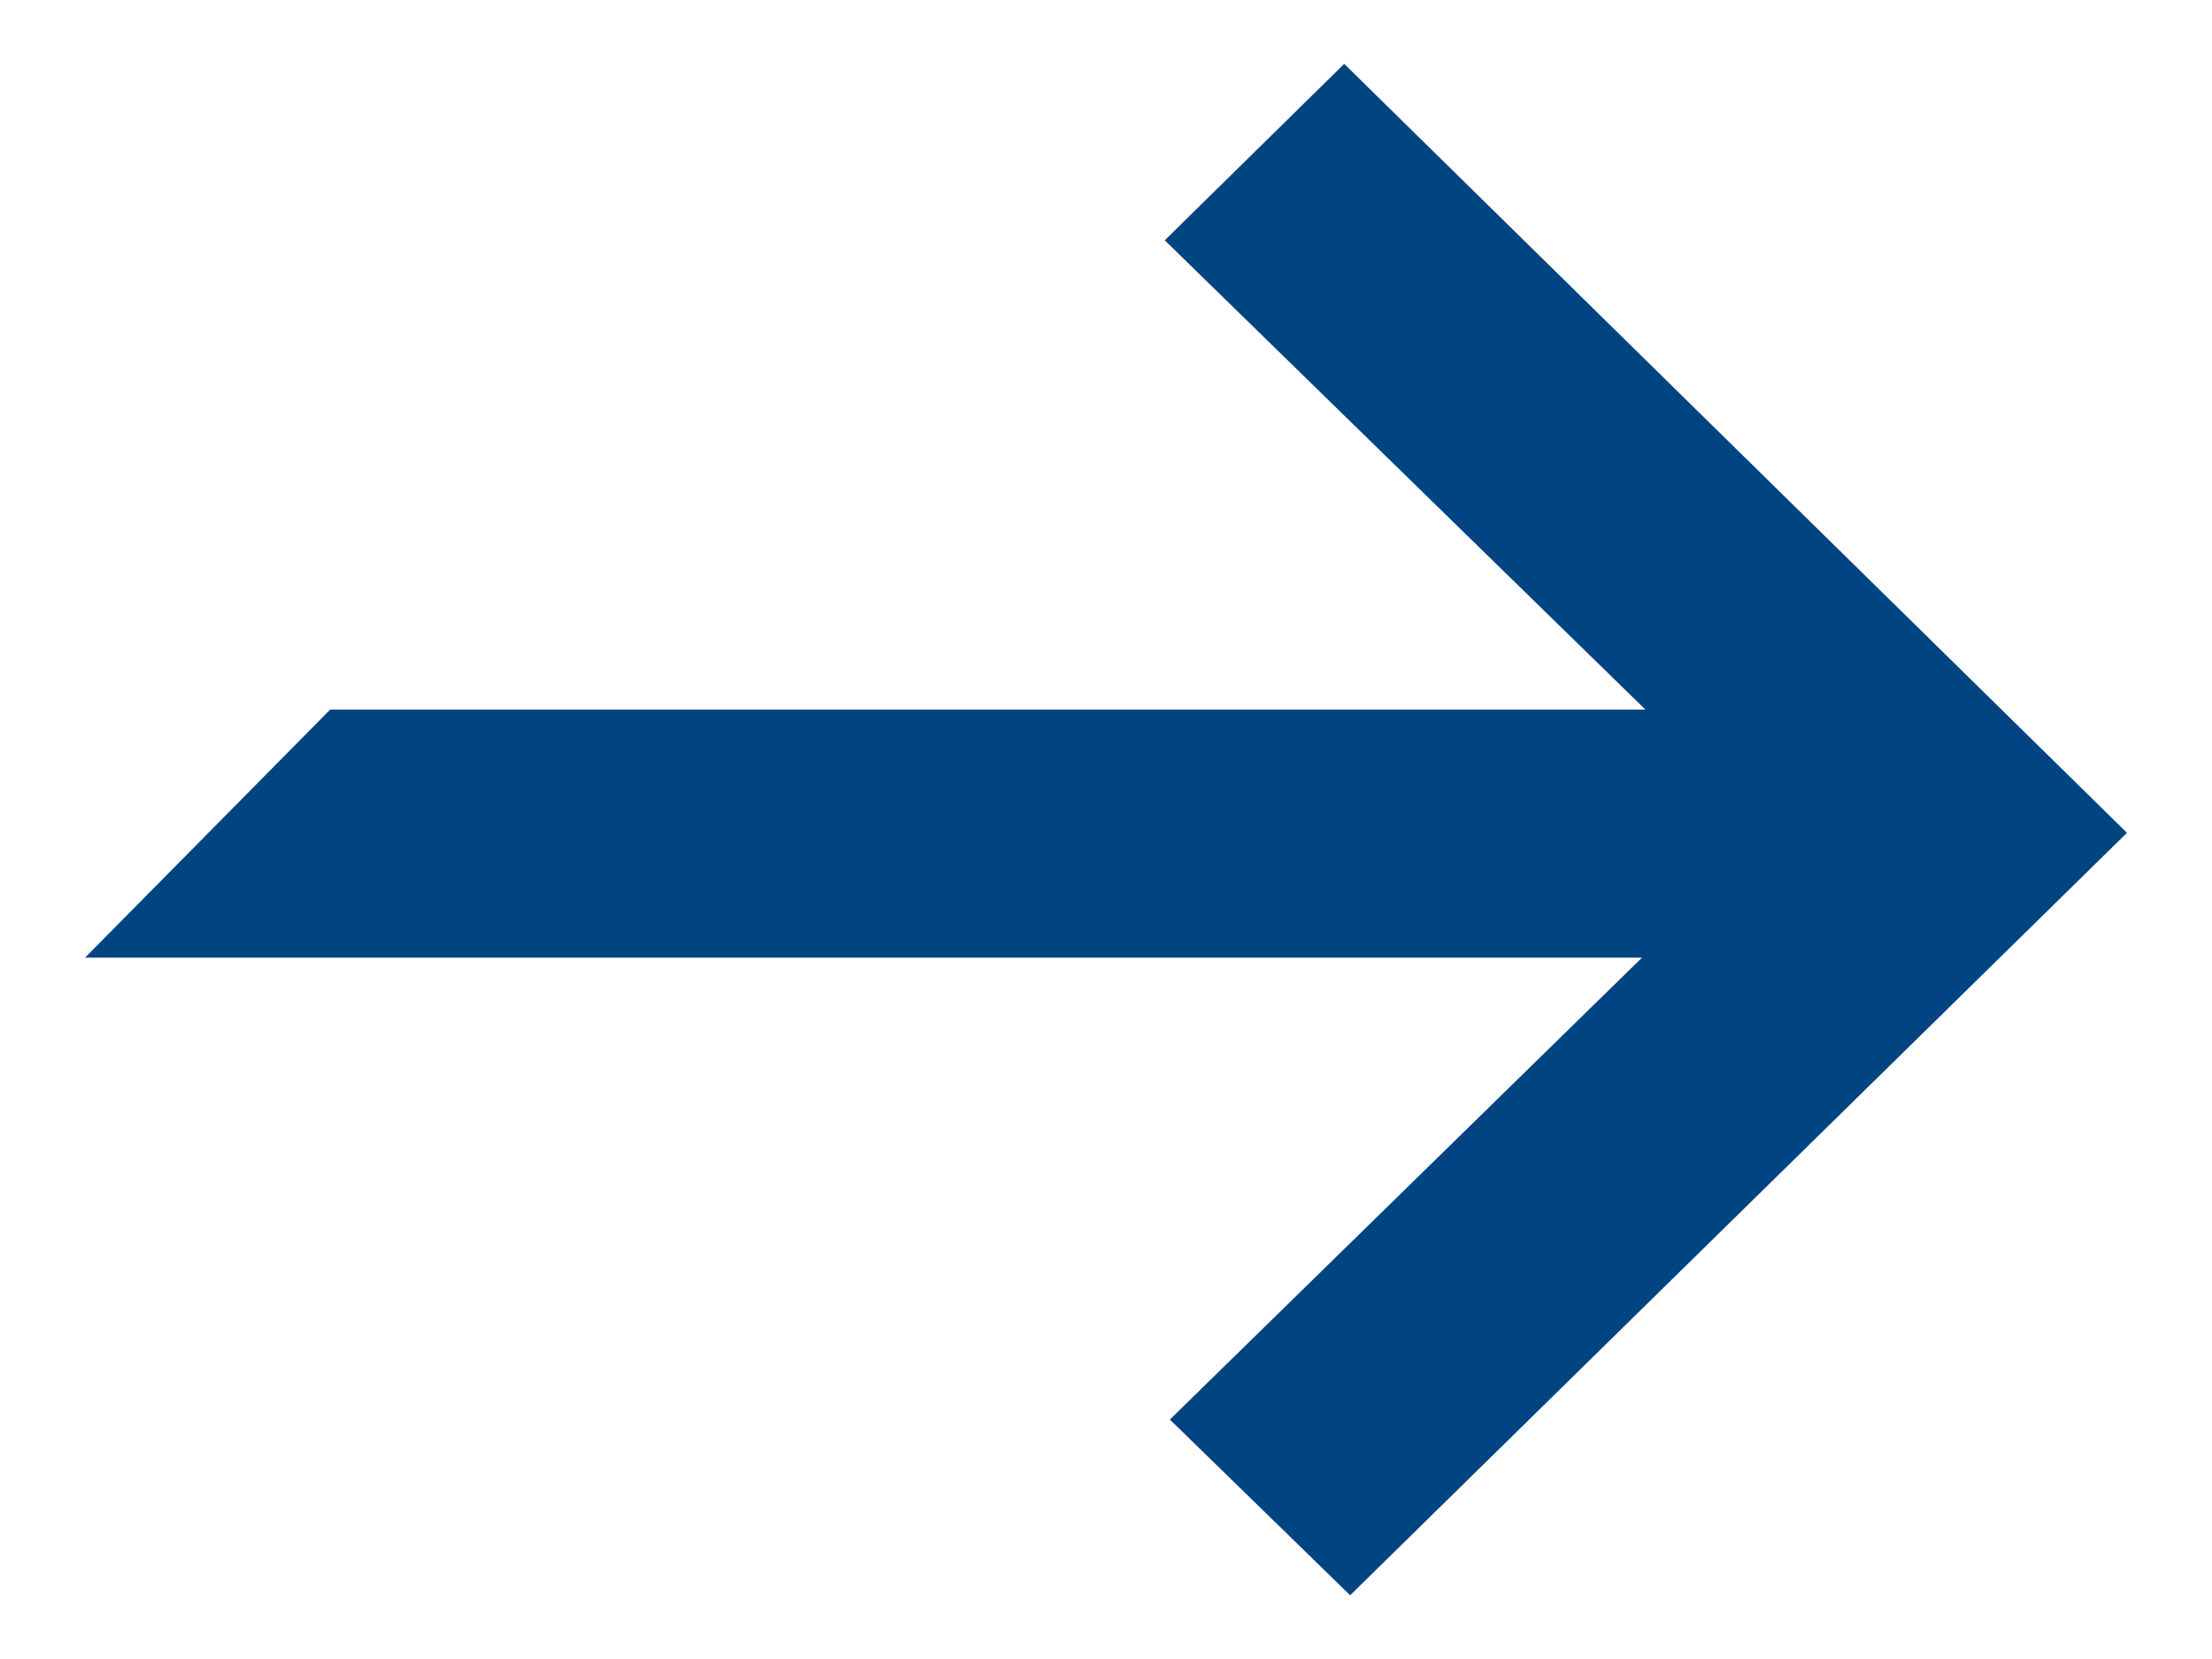 <svg width="16" height="12" viewBox="0 0 16 12" fill="none" xmlns="http://www.w3.org/2000/svg">
<path fill-rule="evenodd" clip-rule="evenodd" d="M11.902 5.133L8.425 1.738L9.723 0.462L15.385 6.024L9.766 11.539L8.462 10.268L11.877 6.927H0.615L2.388 5.133H11.902Z" fill="#004481"/>
</svg>
